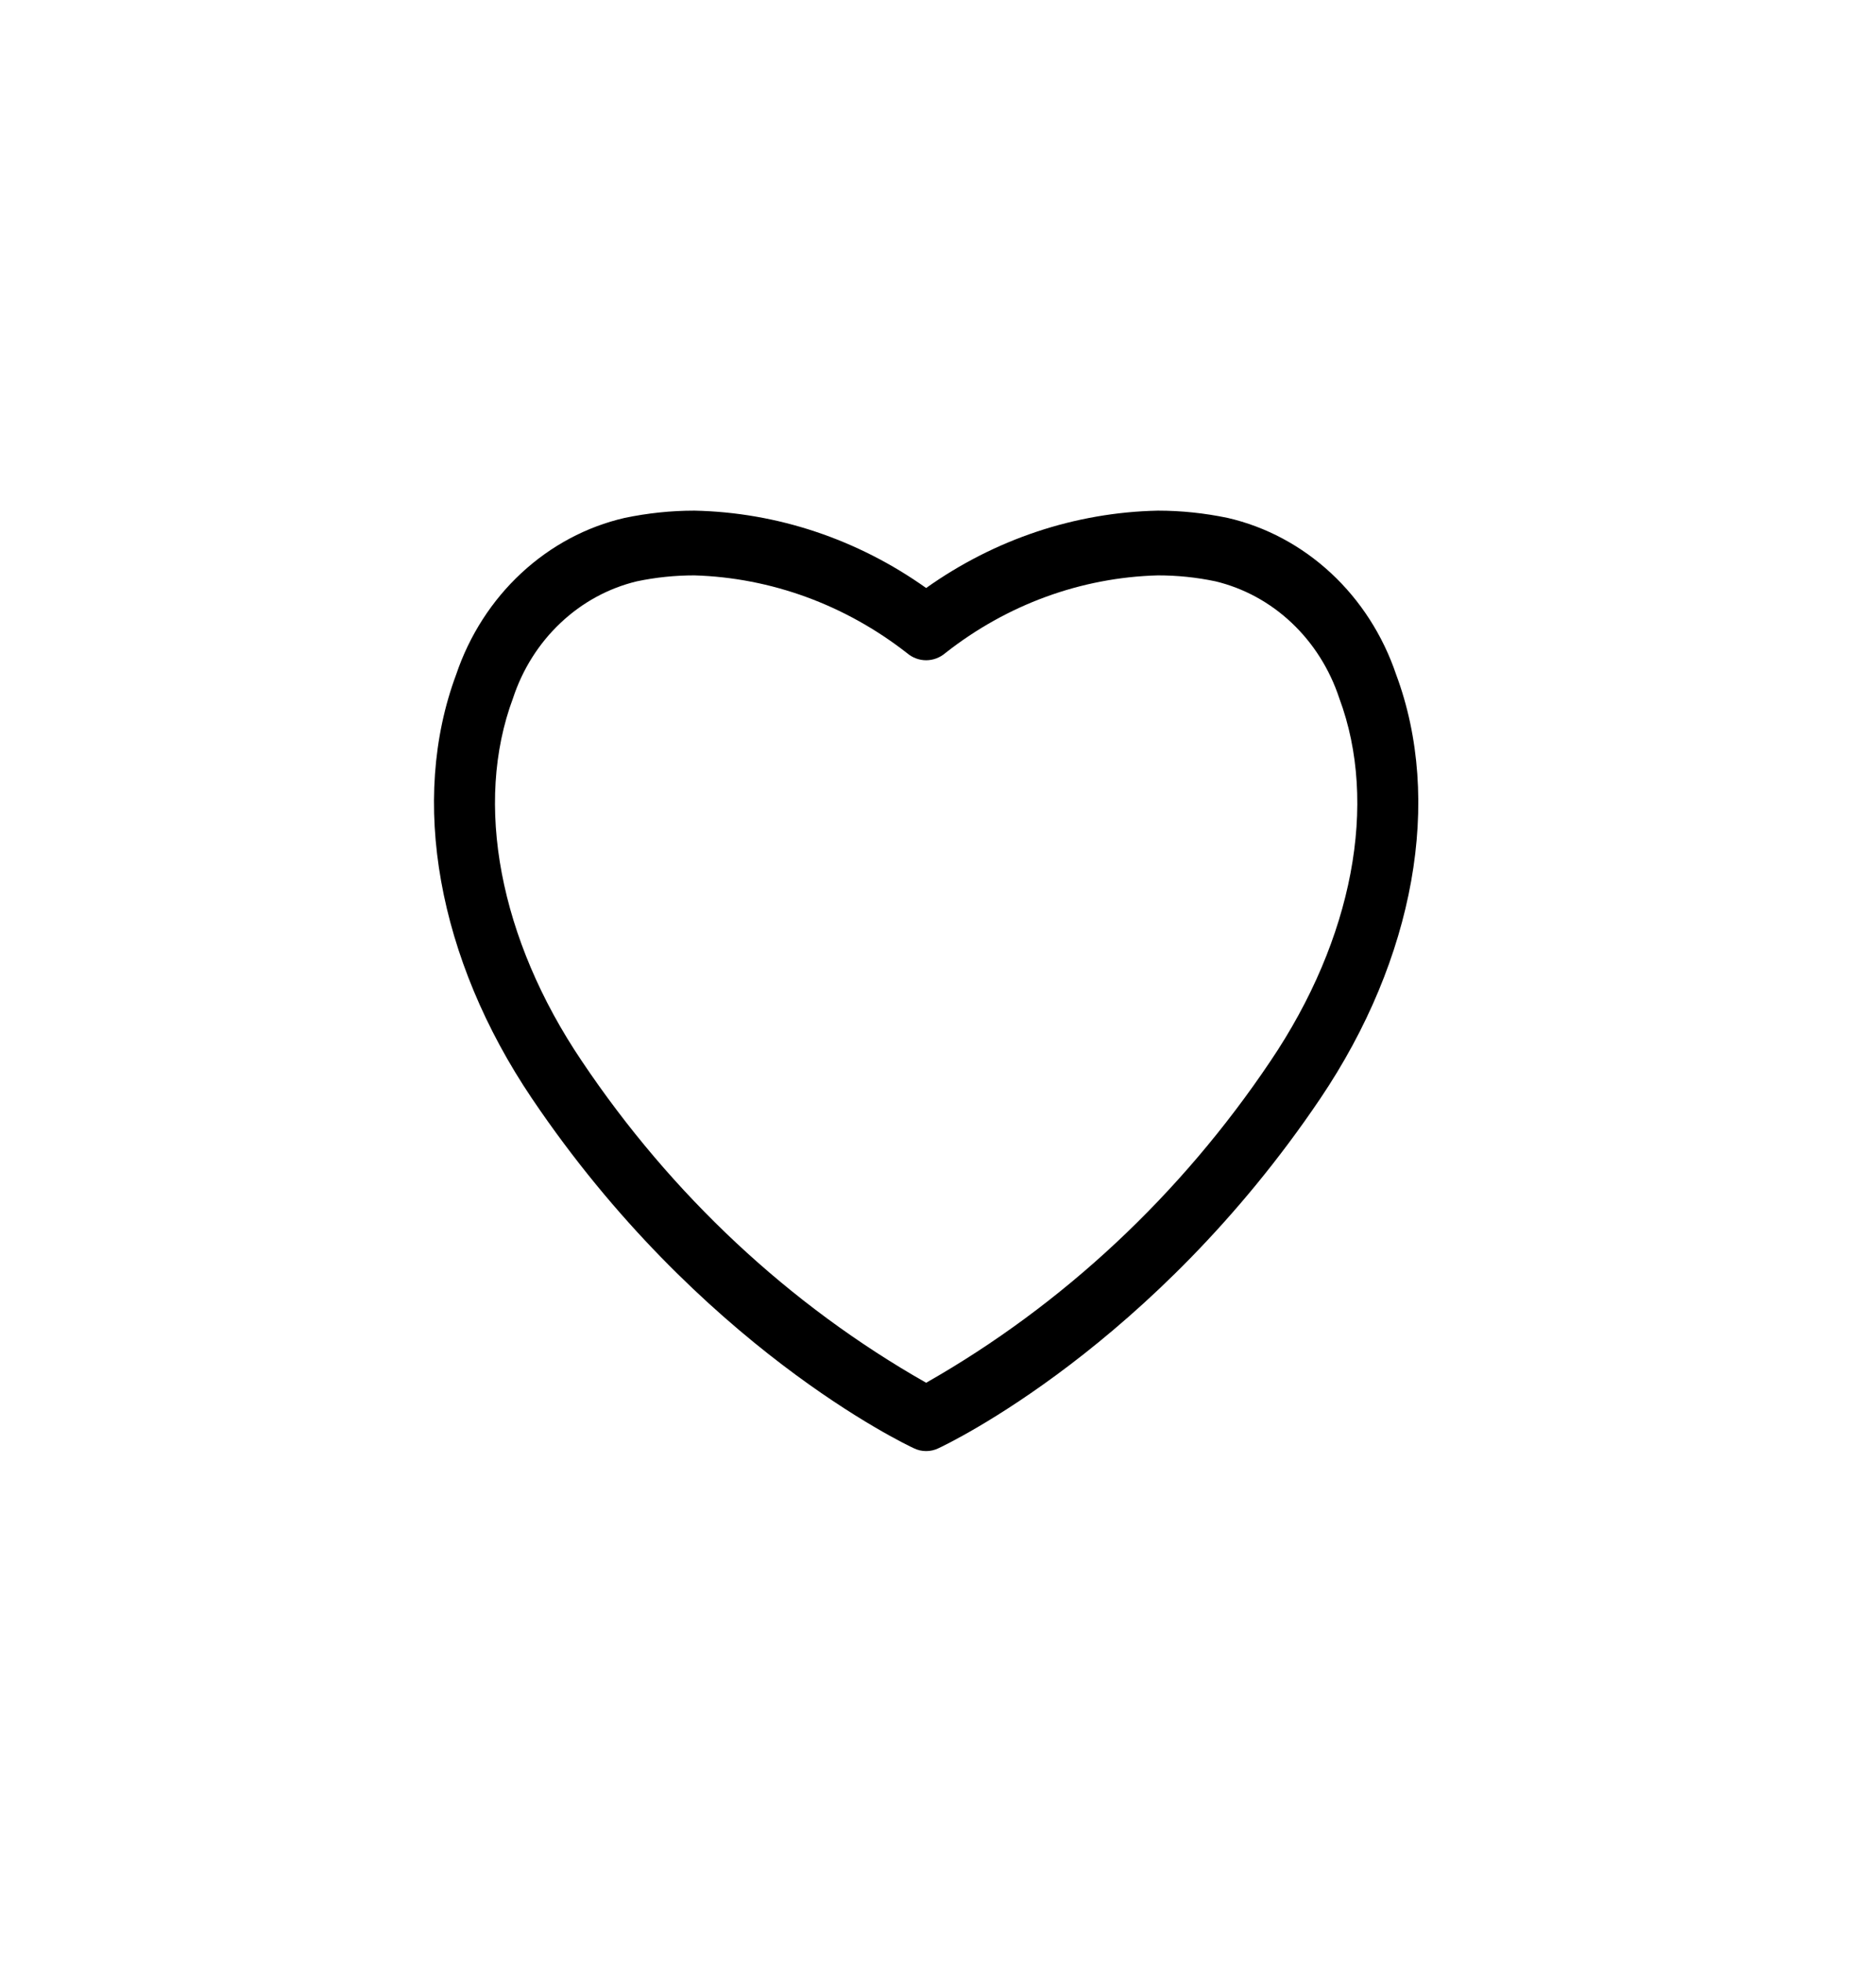 <svg width="22" height="23" viewBox="0 0 22 23" fill="none" xmlns="http://www.w3.org/2000/svg">
<path d="M14.396 6.072C14.127 6.016 13.853 5.987 13.579 5.987C12.61 6.007 11.666 6.322 10.861 6.894C10.056 6.322 9.113 6.007 8.143 5.987C7.869 5.987 7.595 6.016 7.326 6.072C6.877 6.175 6.46 6.398 6.114 6.719C5.768 7.04 5.505 7.449 5.35 7.907C4.8 9.381 5.132 11.24 6.239 12.88C8.198 15.784 10.615 16.933 10.717 16.98C10.762 17.002 10.811 17.013 10.861 17.013C10.911 17.013 10.96 17.002 11.005 16.98C11.107 16.933 13.524 15.784 15.483 12.88C16.59 11.239 16.922 9.38 16.372 7.907C16.217 7.449 15.954 7.04 15.608 6.719C15.262 6.398 14.845 6.175 14.396 6.072ZM14.9 12.439C13.846 14.009 12.464 15.3 10.861 16.212C9.258 15.302 7.875 14.01 6.822 12.439C5.857 11.009 5.556 9.419 6.016 8.186C6.128 7.846 6.32 7.542 6.574 7.303C6.828 7.063 7.135 6.896 7.467 6.816C7.69 6.769 7.916 6.746 8.143 6.746C9.042 6.773 9.911 7.091 10.635 7.656C10.699 7.711 10.778 7.741 10.861 7.741C10.943 7.741 11.023 7.711 11.087 7.656C11.809 7.088 12.679 6.77 13.579 6.746C13.806 6.746 14.032 6.769 14.255 6.816C14.587 6.896 14.894 7.063 15.148 7.303C15.402 7.543 15.594 7.847 15.706 8.187C16.166 9.419 15.865 11.009 14.9 12.439Z" fill="black"/>
</svg>
